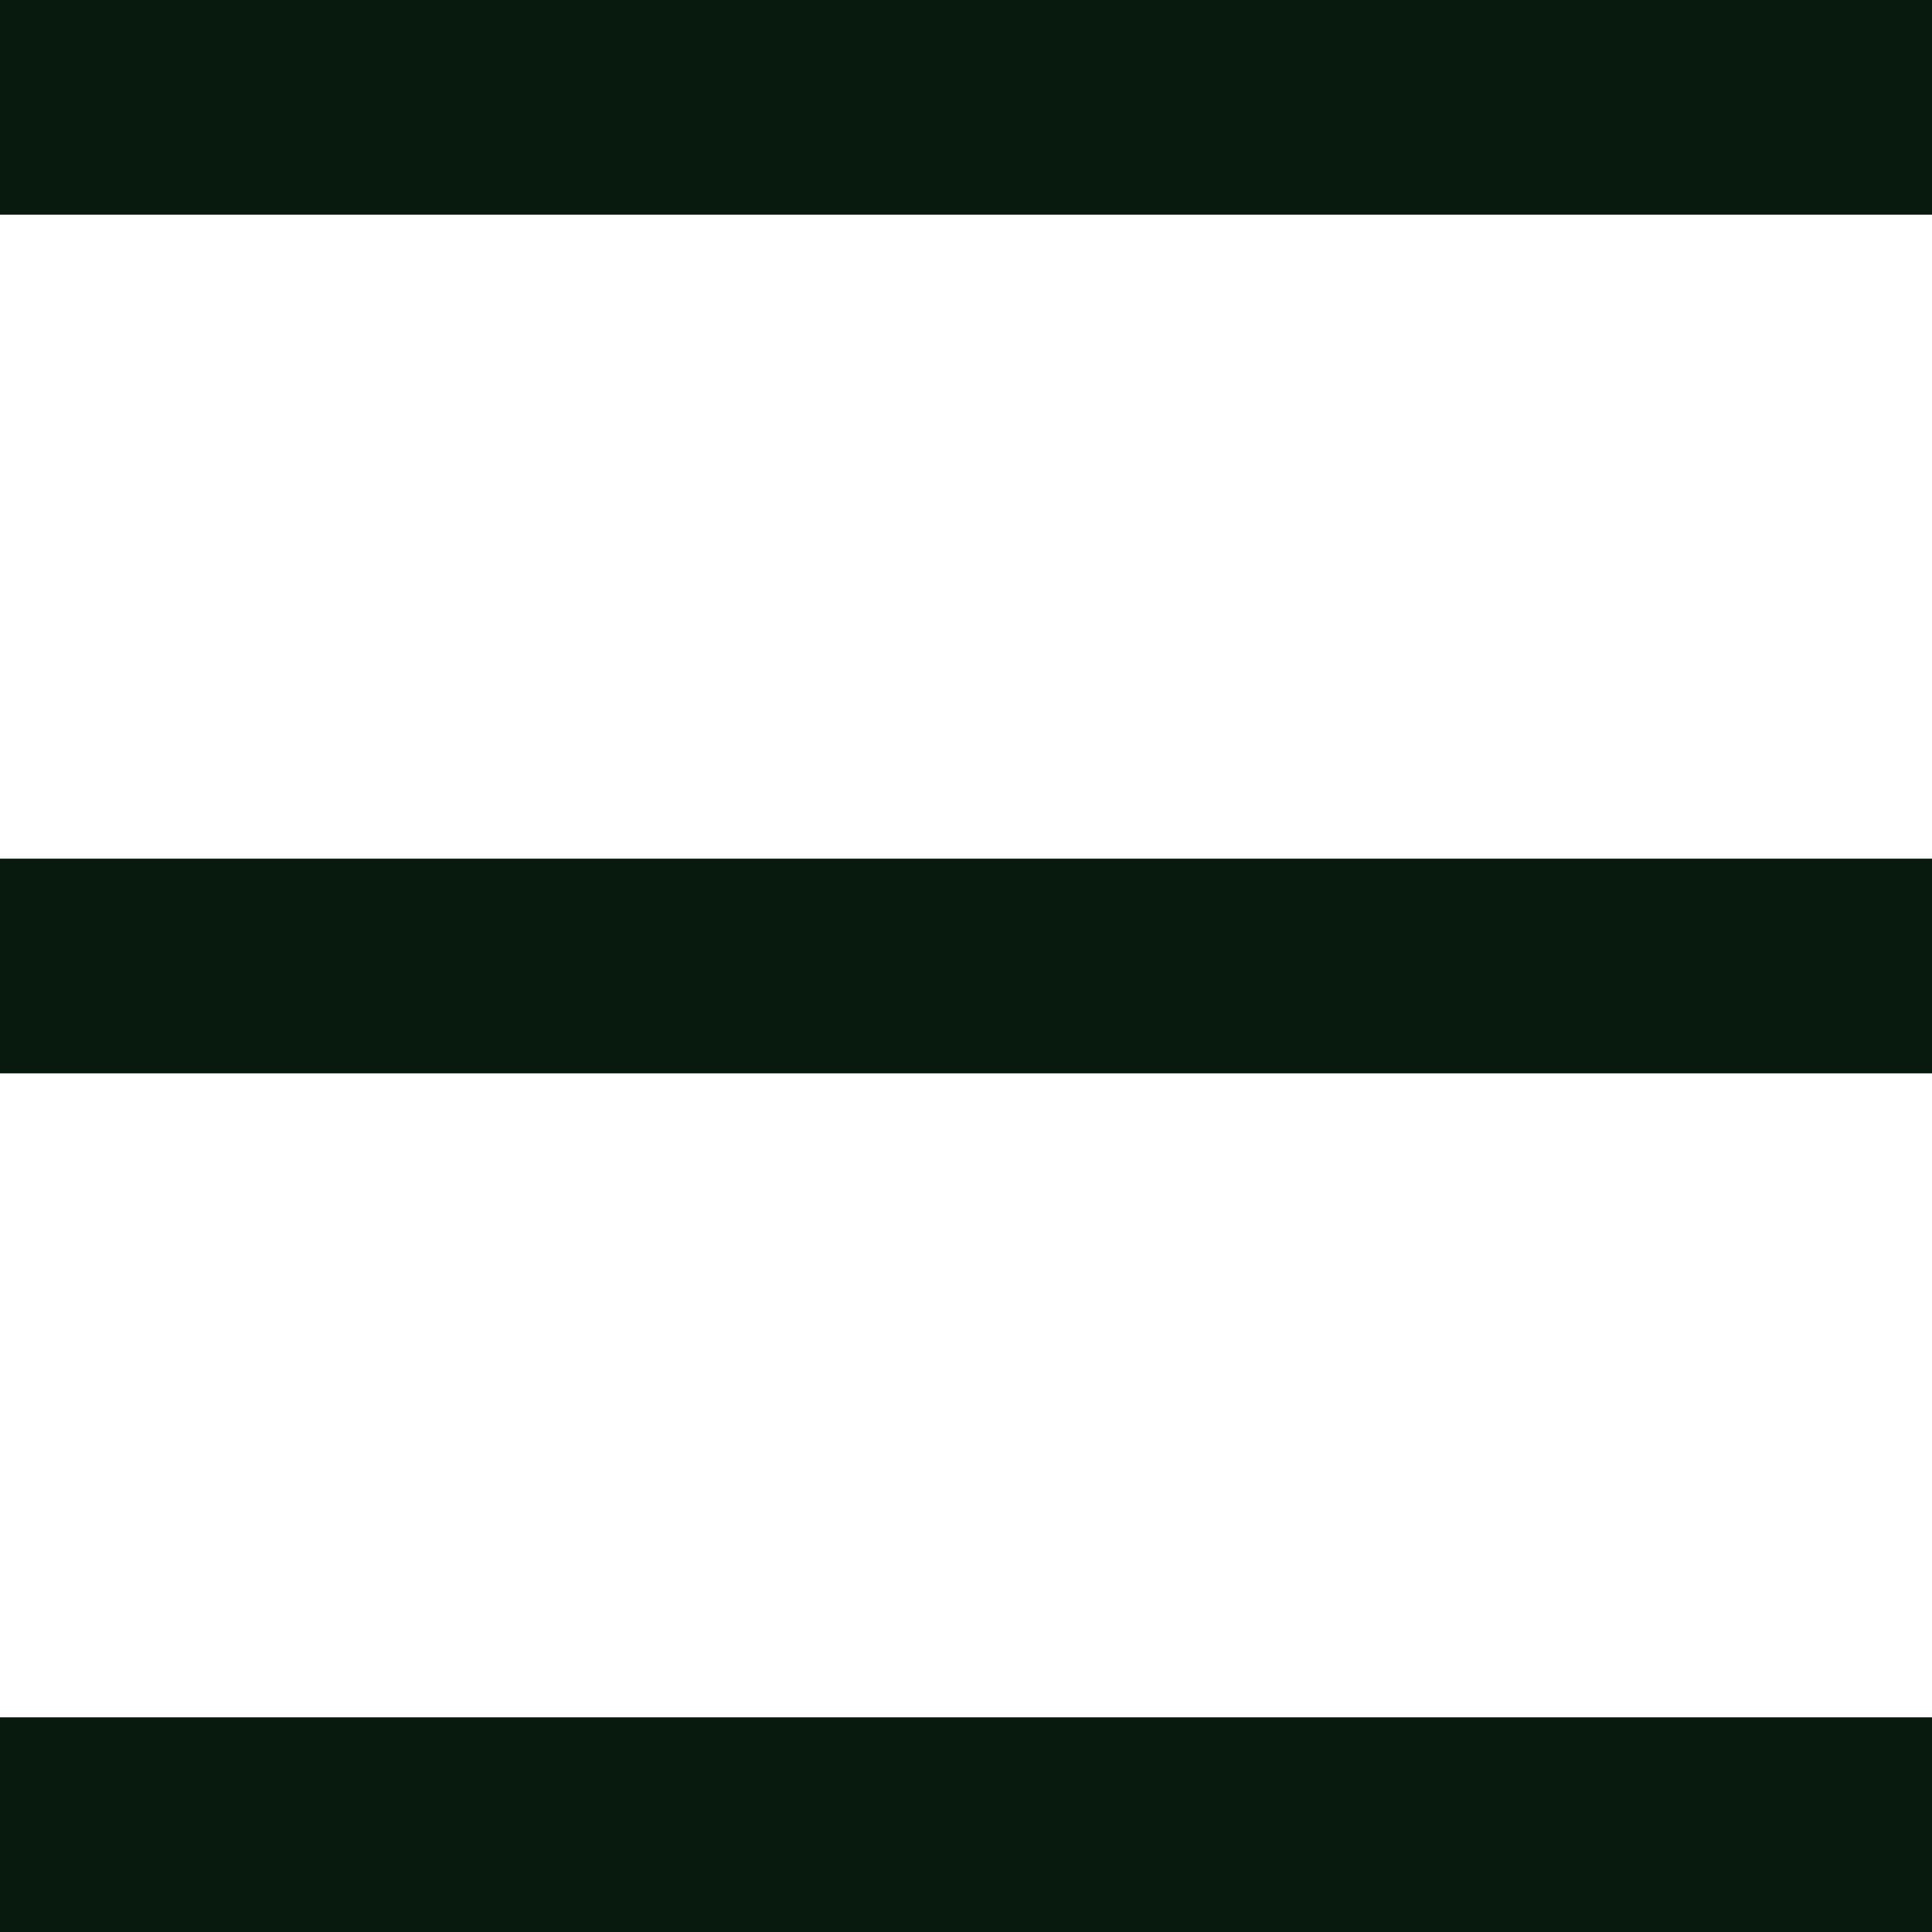 <svg width="18" height="18" viewBox="0 0 18 18" fill="none" xmlns="http://www.w3.org/2000/svg">
  <path d="M18 0H0V2H18V0Z" fill="#08190E" />
  <path d="M18 16H0V18H18V16Z" fill="#08190E" />
  <path d="M18 8H0V10H18V8Z" fill="#08190E" />
</svg>